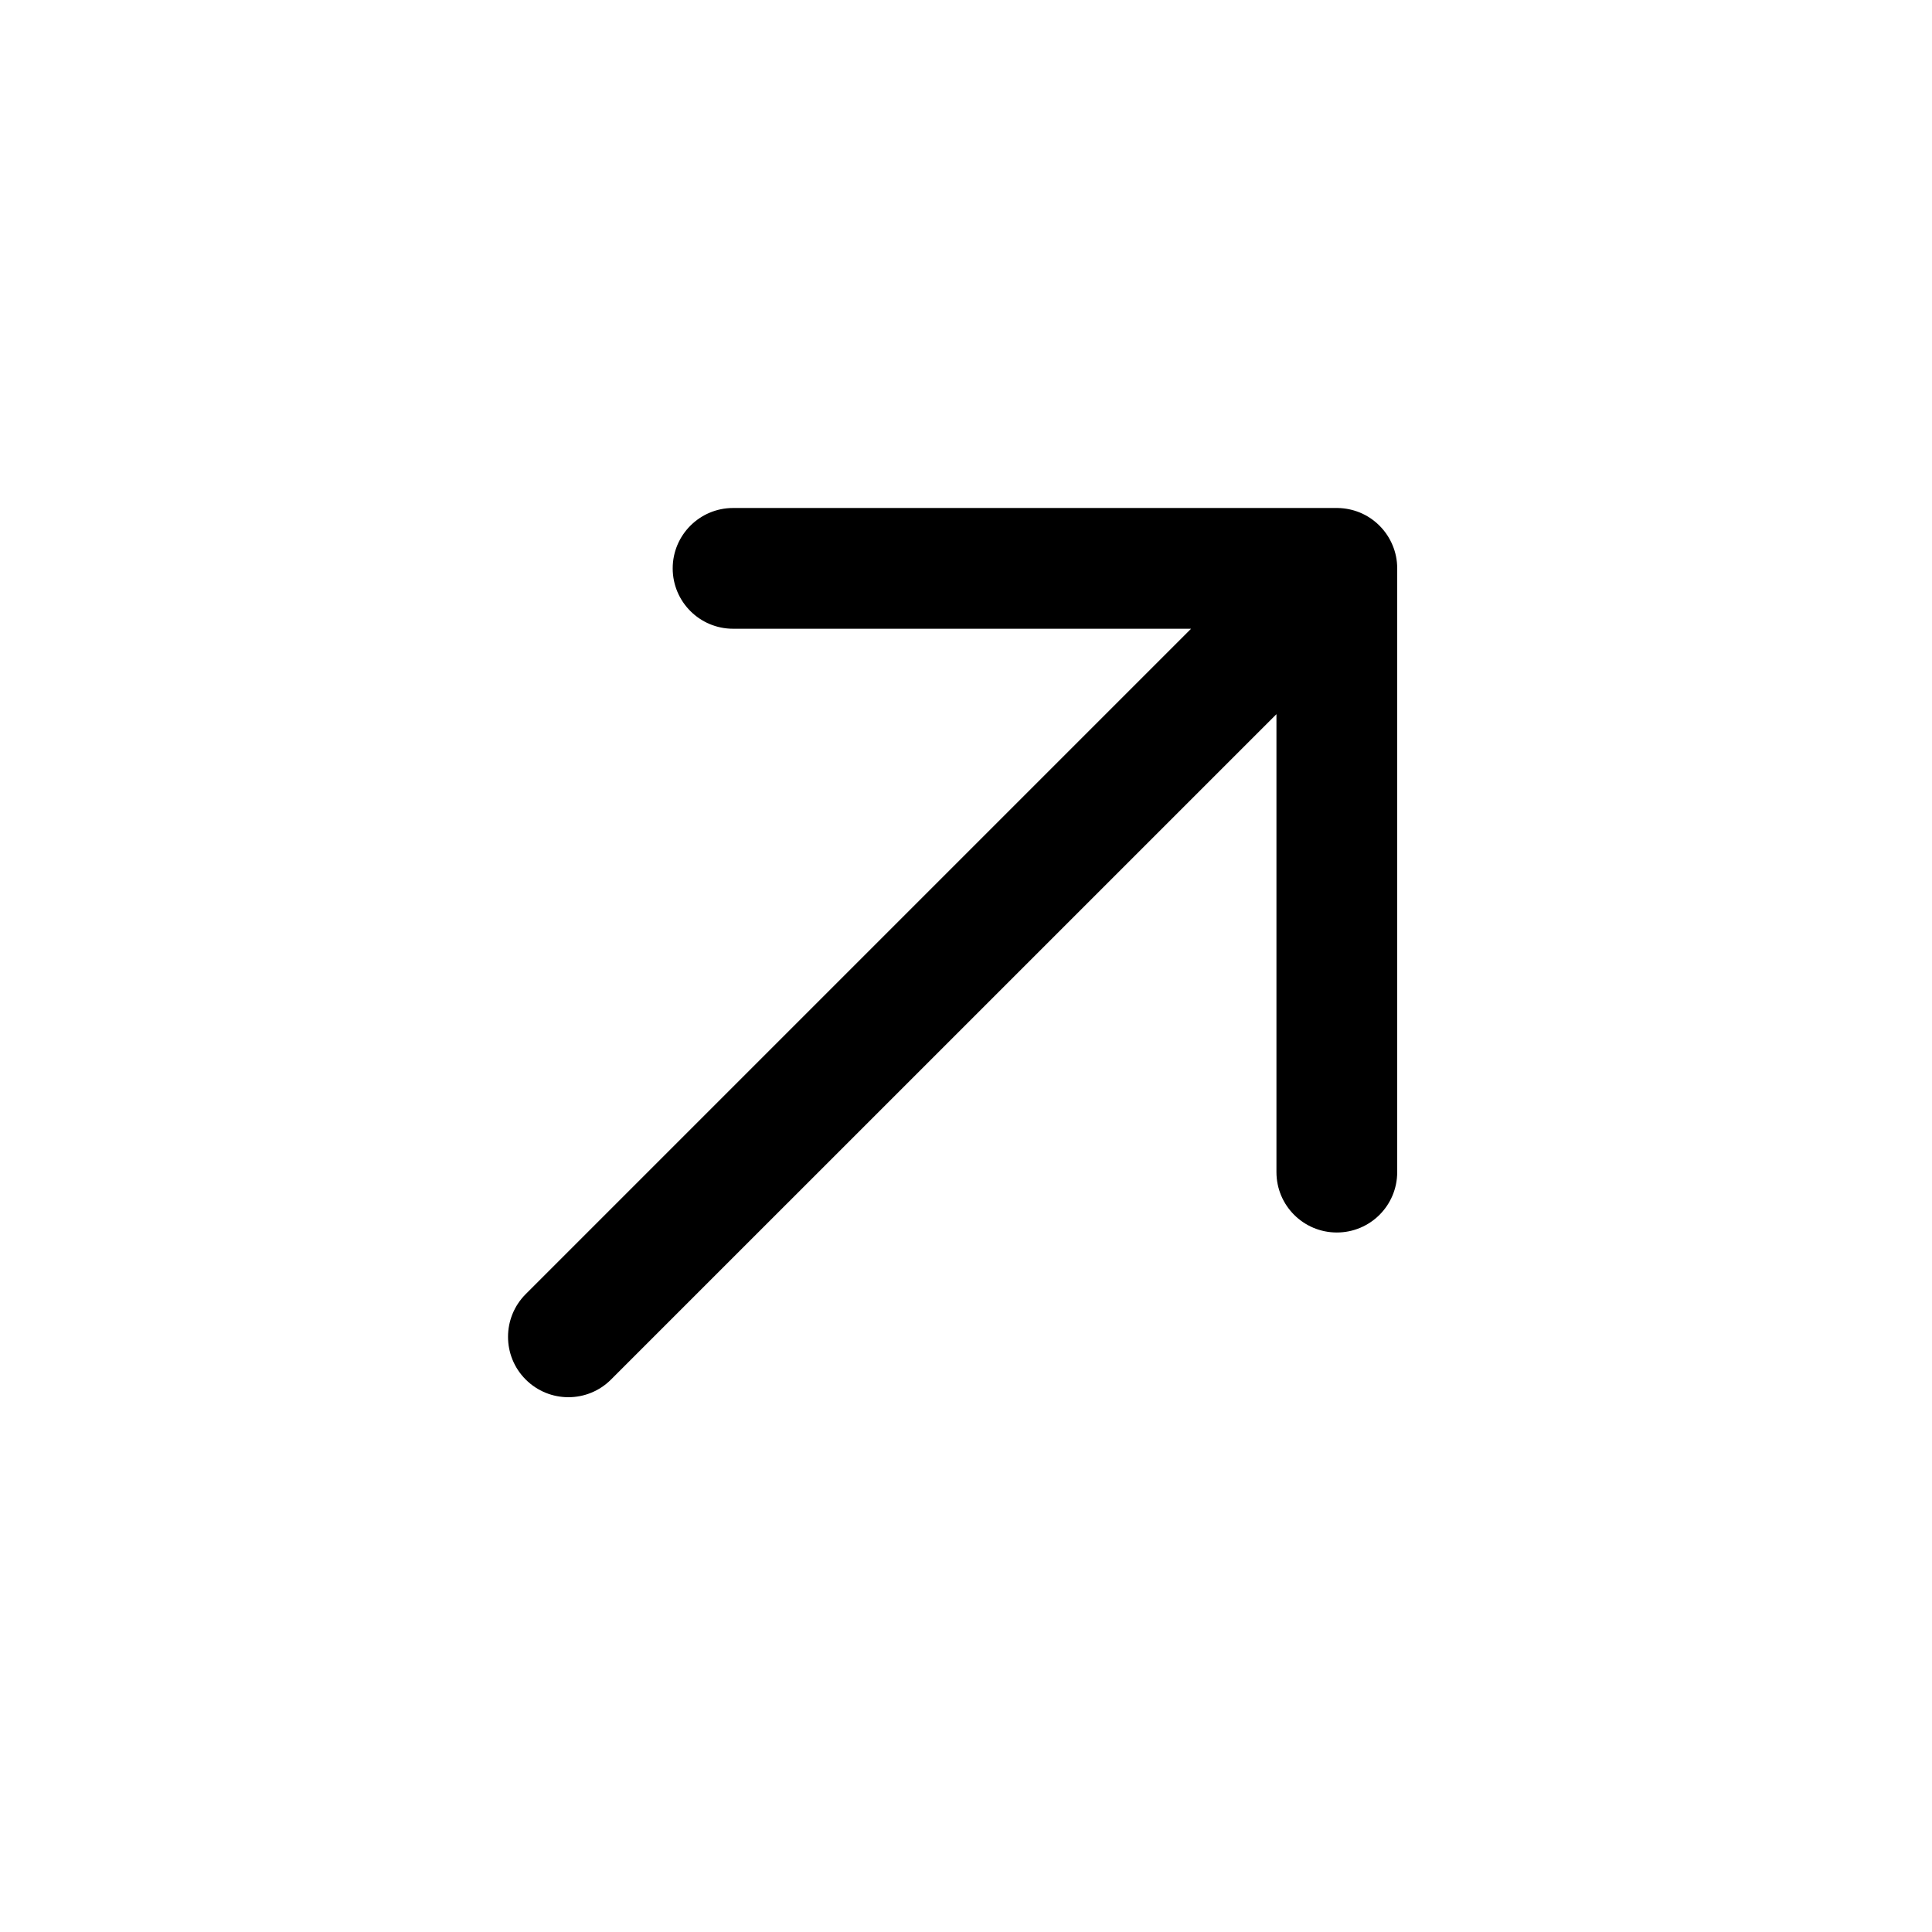 <svg width="32" height="32" viewBox="0 0 32 32" fill="none" xmlns="http://www.w3.org/2000/svg">
<path d="M22.14 8.414L12.142 8.414C11.59 8.414 11.142 8.862 11.142 9.414C11.142 9.967 11.59 10.414 12.142 10.414L19.728 10.414L8.707 21.435C8.317 21.826 8.317 22.459 8.707 22.849C9.098 23.24 9.731 23.24 10.121 22.849L21.142 11.829V19.414C21.142 19.967 21.59 20.414 22.142 20.414C22.694 20.414 23.142 19.967 23.142 19.414V9.415C23.142 9.414 23.142 9.413 23.142 9.412C23.142 9.412 23.142 9.412 23.142 9.412C23.142 9.277 23.115 9.149 23.066 9.032C23.017 8.914 22.945 8.803 22.849 8.707C22.753 8.611 22.642 8.538 22.523 8.489C22.41 8.443 22.286 8.416 22.156 8.414" fill="currentColor"/>
</svg>
